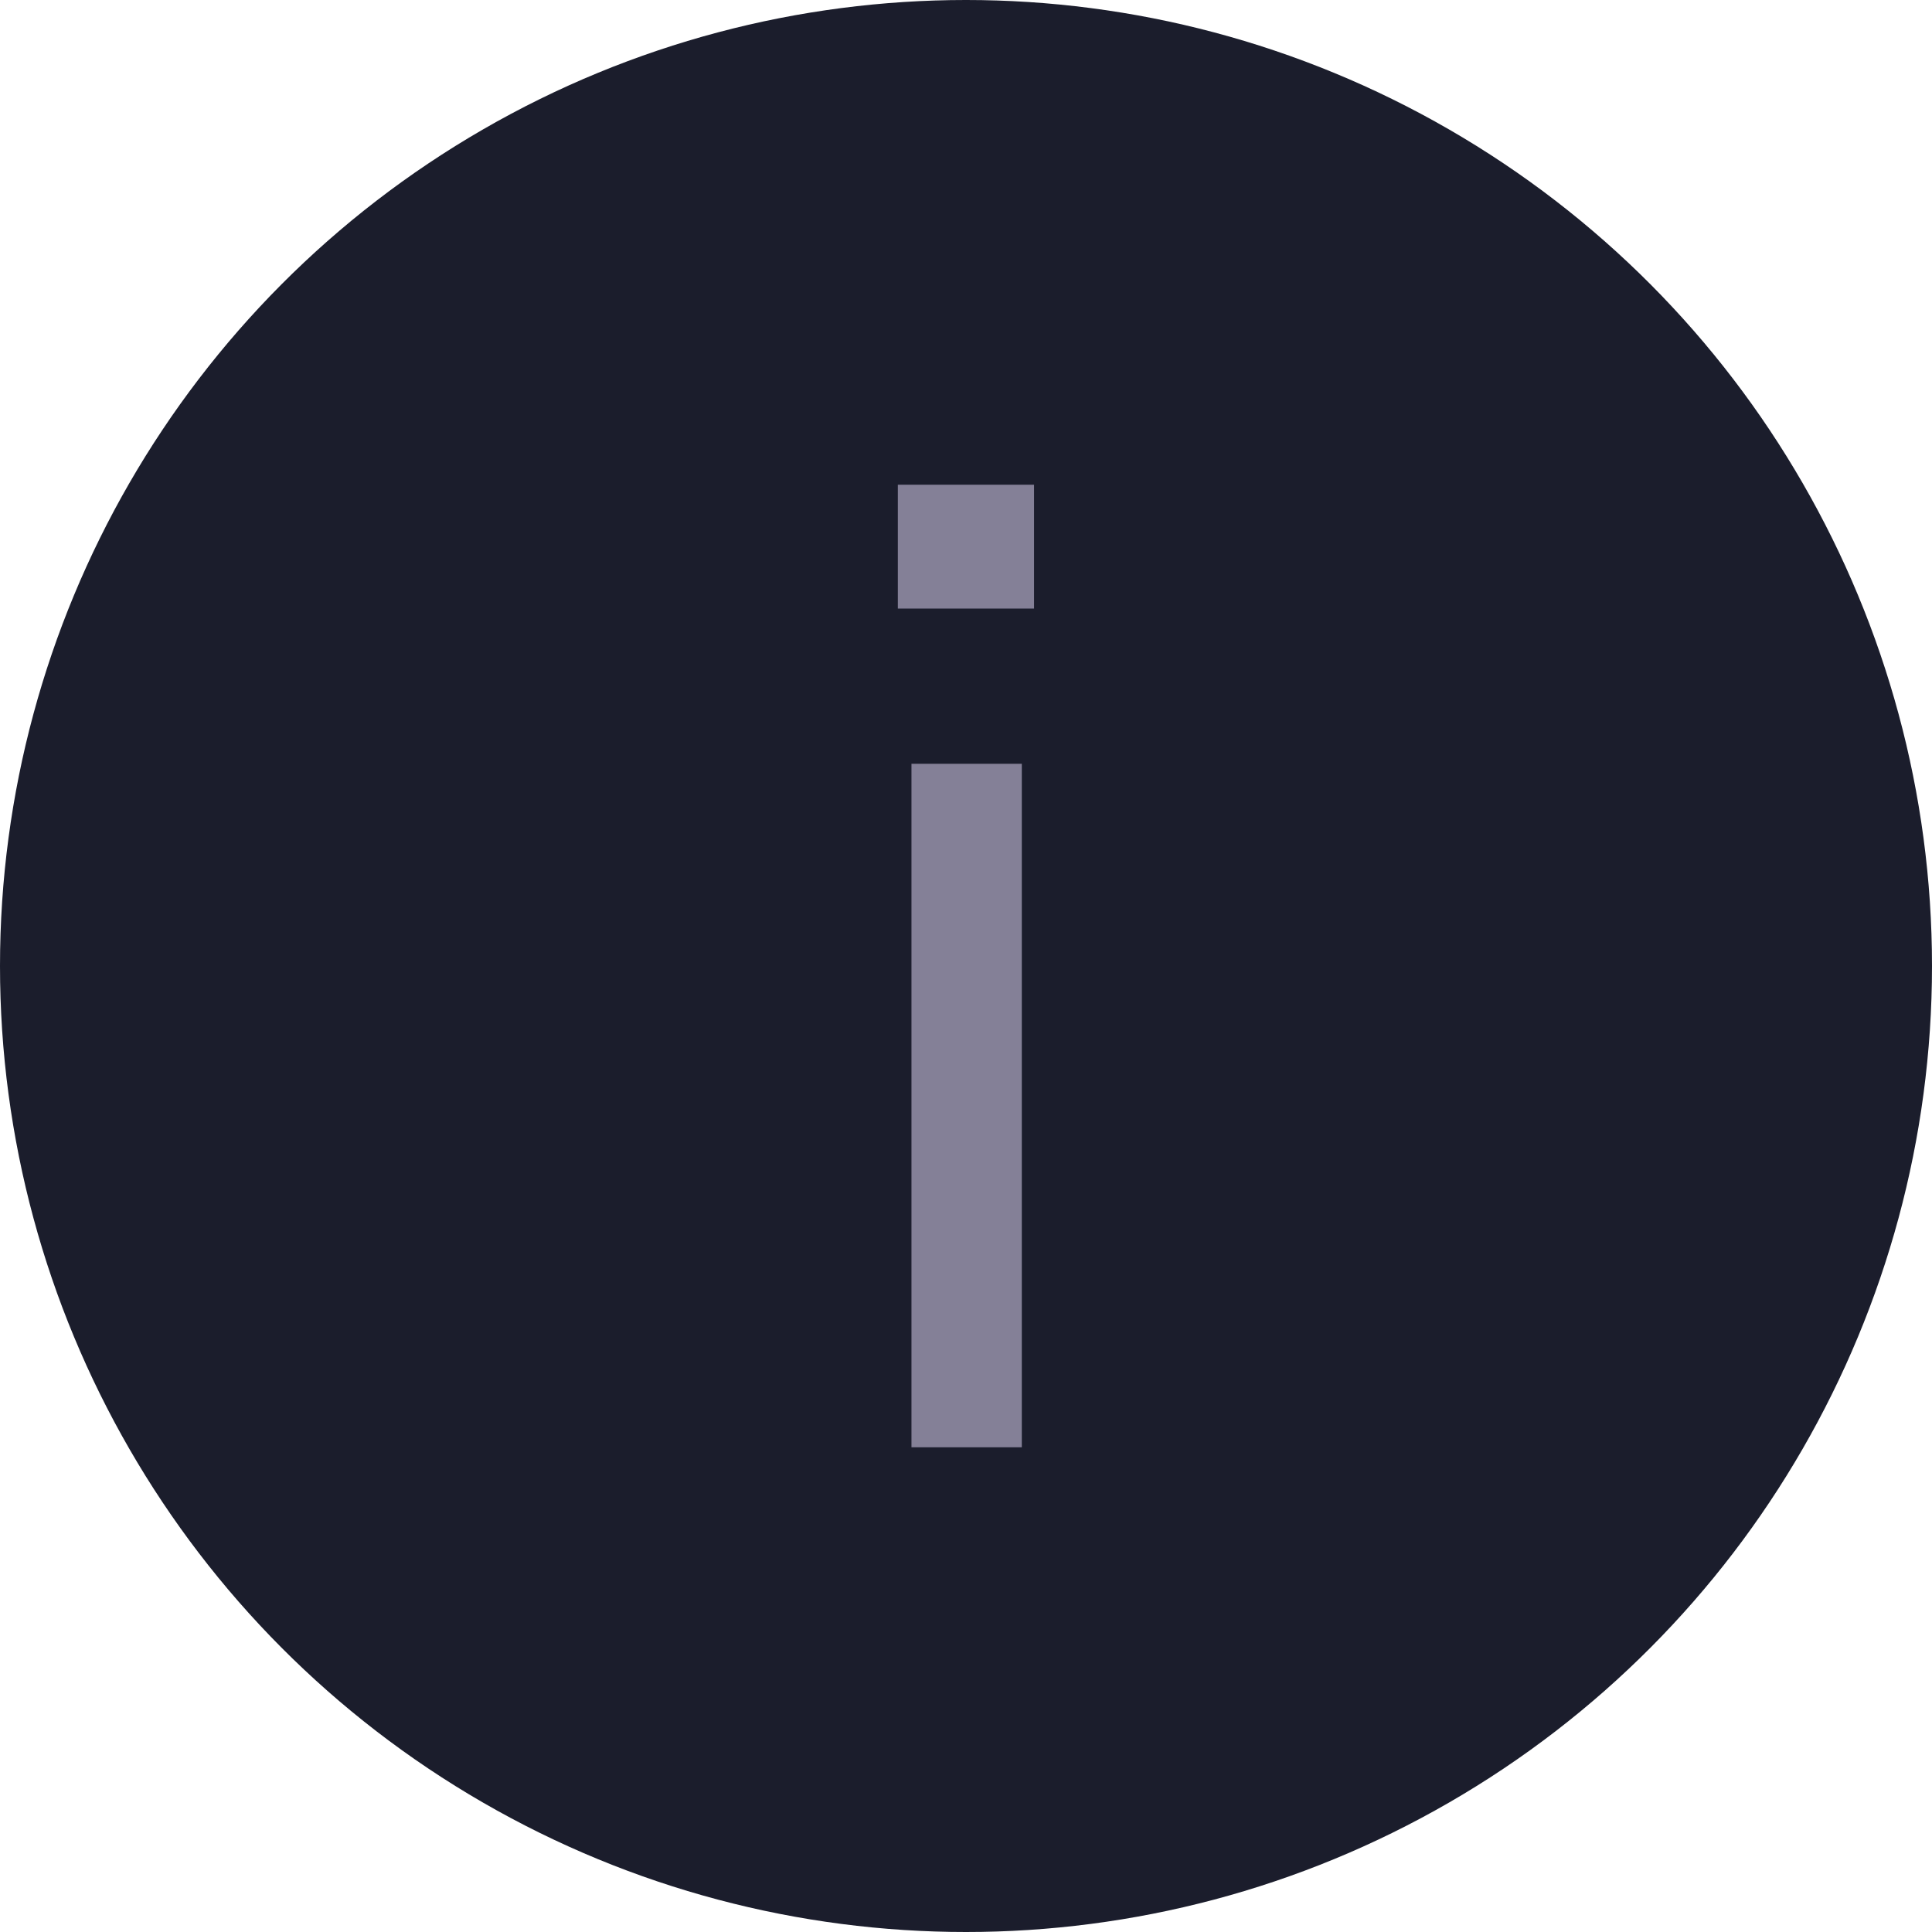 <svg width="18" height="18" viewBox="0 0 18 18" fill="none" xmlns="http://www.w3.org/2000/svg"><circle cx="9" cy="9" r="9" fill="#1B1D2C"/><path d="M8.492 13.484V7.116H9.52v6.368H8.492ZM8.365 5.67V4.516h1.269V5.67H8.365Z" fill="#848097"/></svg>